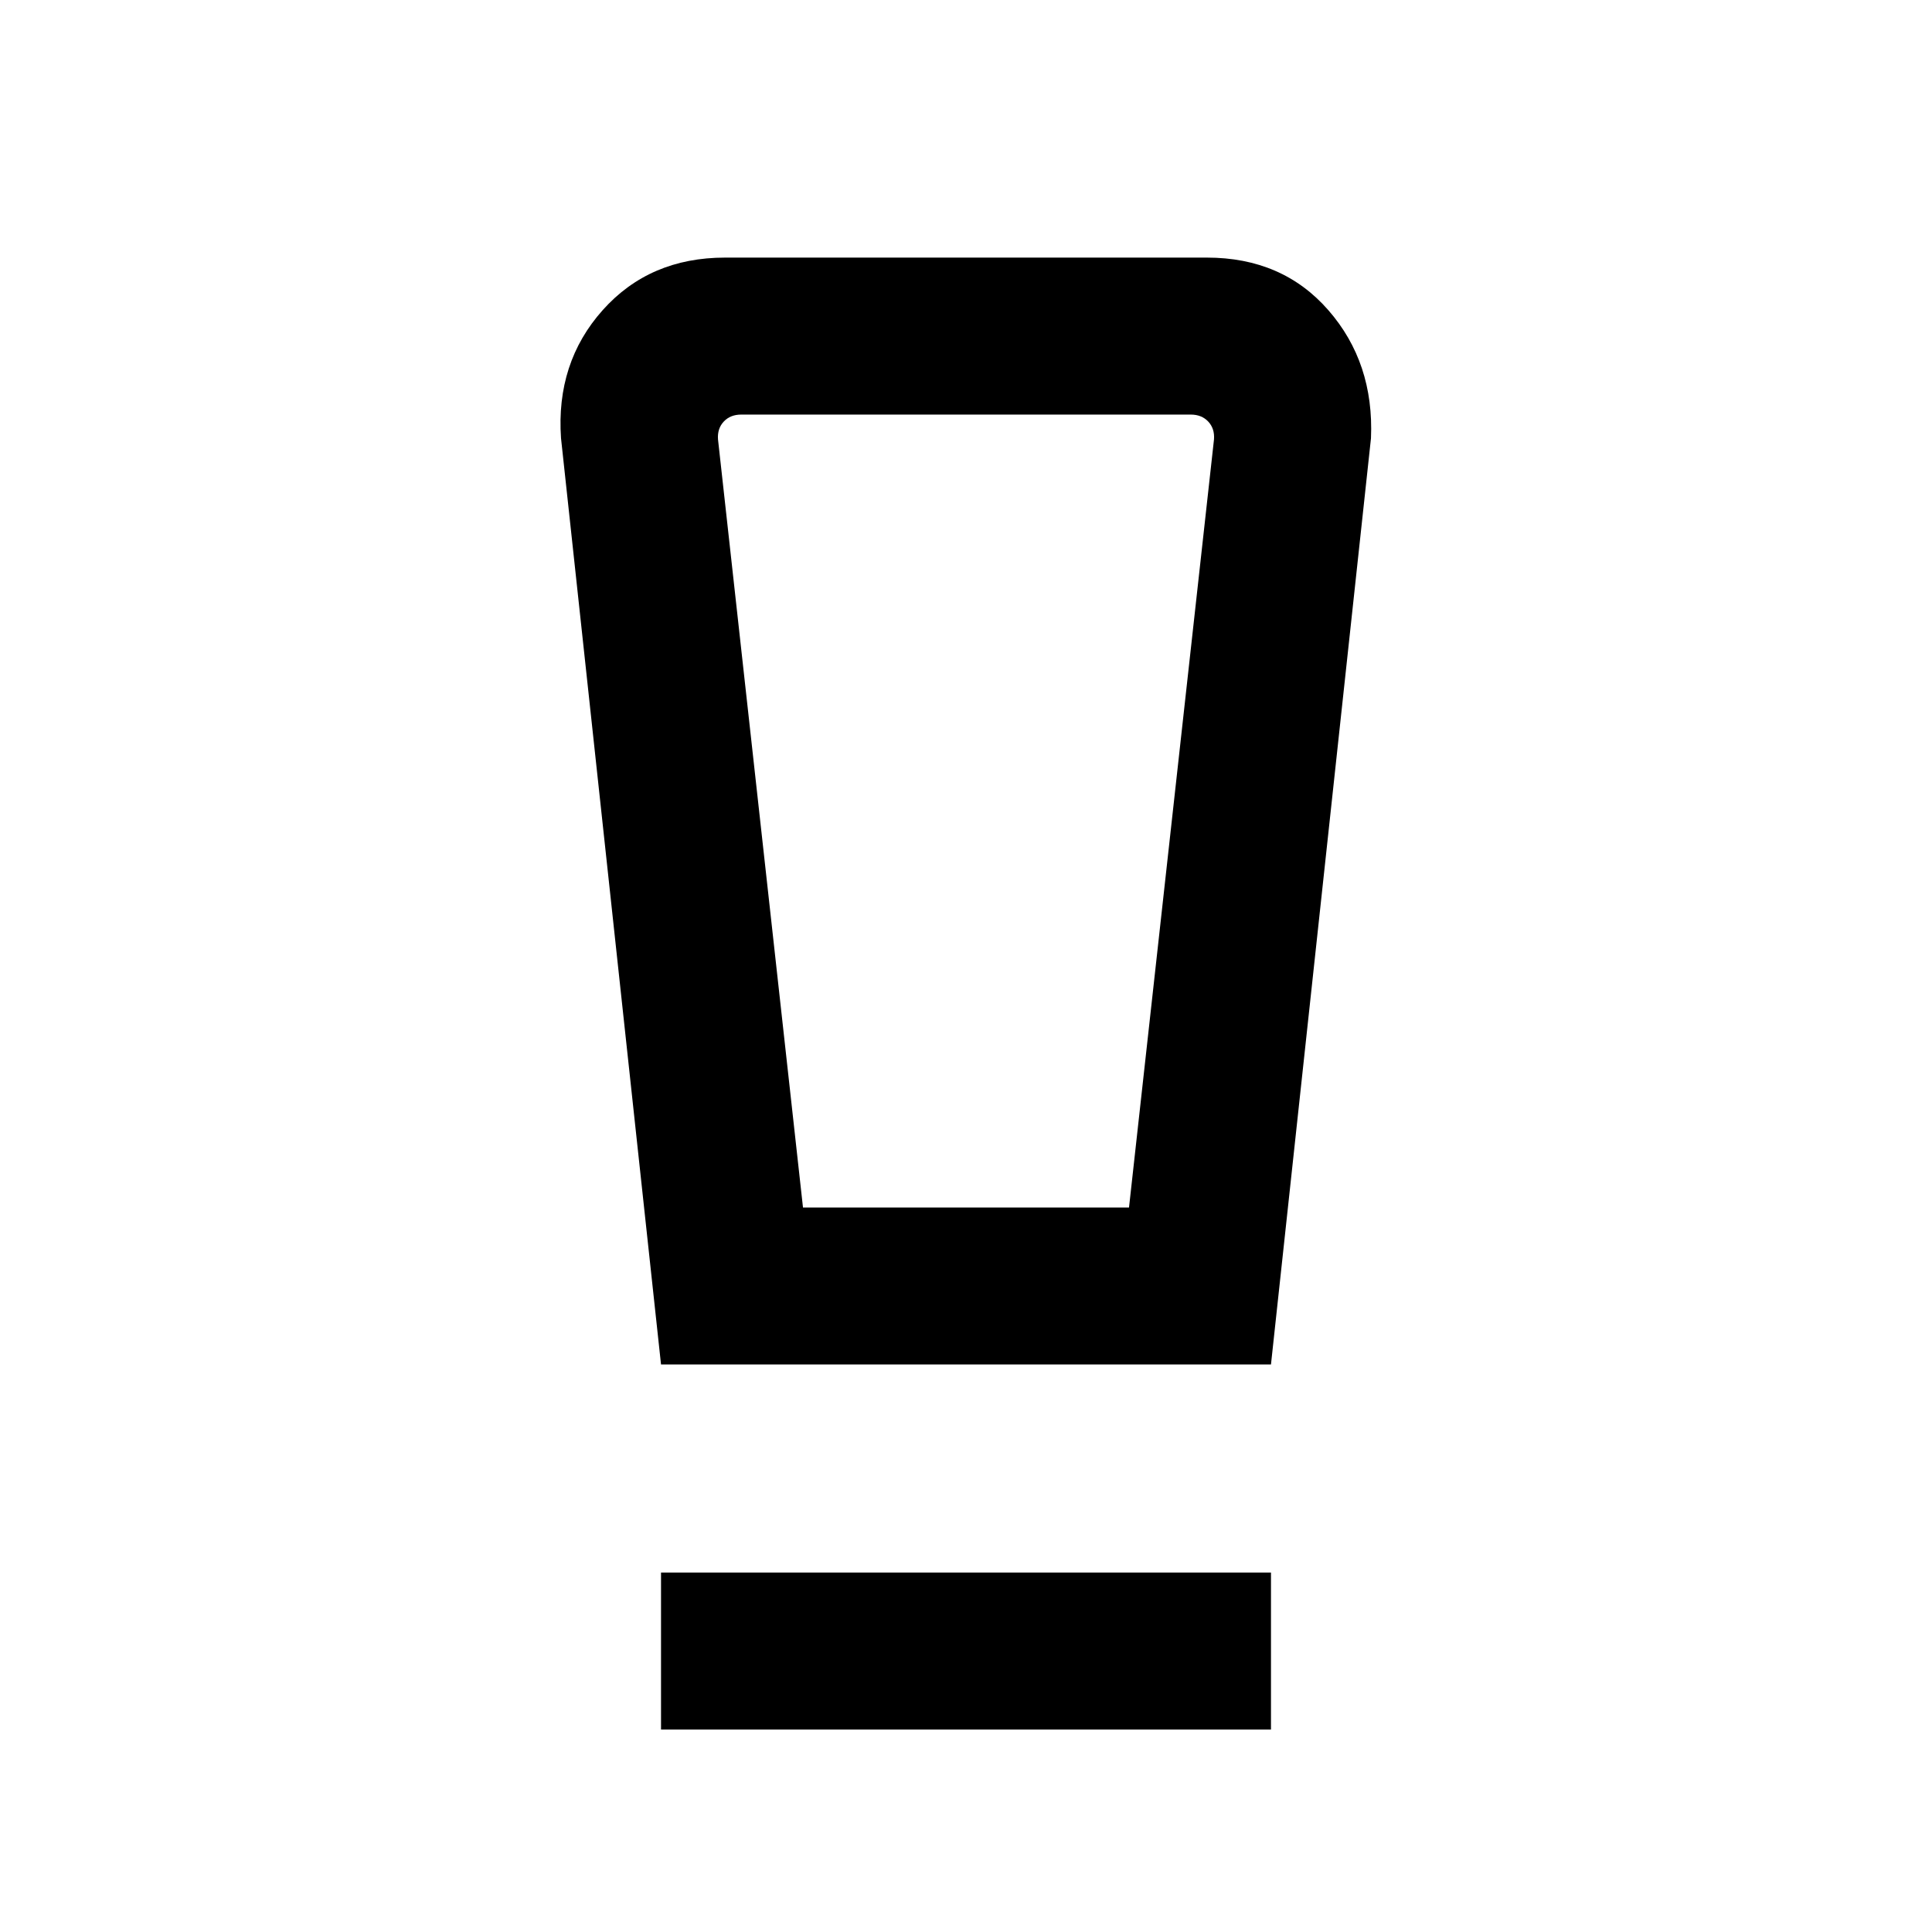 <svg xmlns="http://www.w3.org/2000/svg" height="20" viewBox="0 -960 960 960" width="20"><path d="M328.46-100.62v-78h303.08v78H328.46Zm0-181.38-49.69-460.23q-2.61-37.54 20.69-63.65Q322.77-832 360.31-832h239.38q37.54 0 60.35 26.12 22.8 26.11 21.19 63.65L631.54-282H328.46ZM399-360h162l42.23-381.69q.39-5.39-2.88-8.85t-8.66-3.46H368.31q-5.39 0-8.66 3.46-3.27 3.46-2.88 8.85L399-360Zm-7-394h-35.23H603.23 392Z"/></svg>